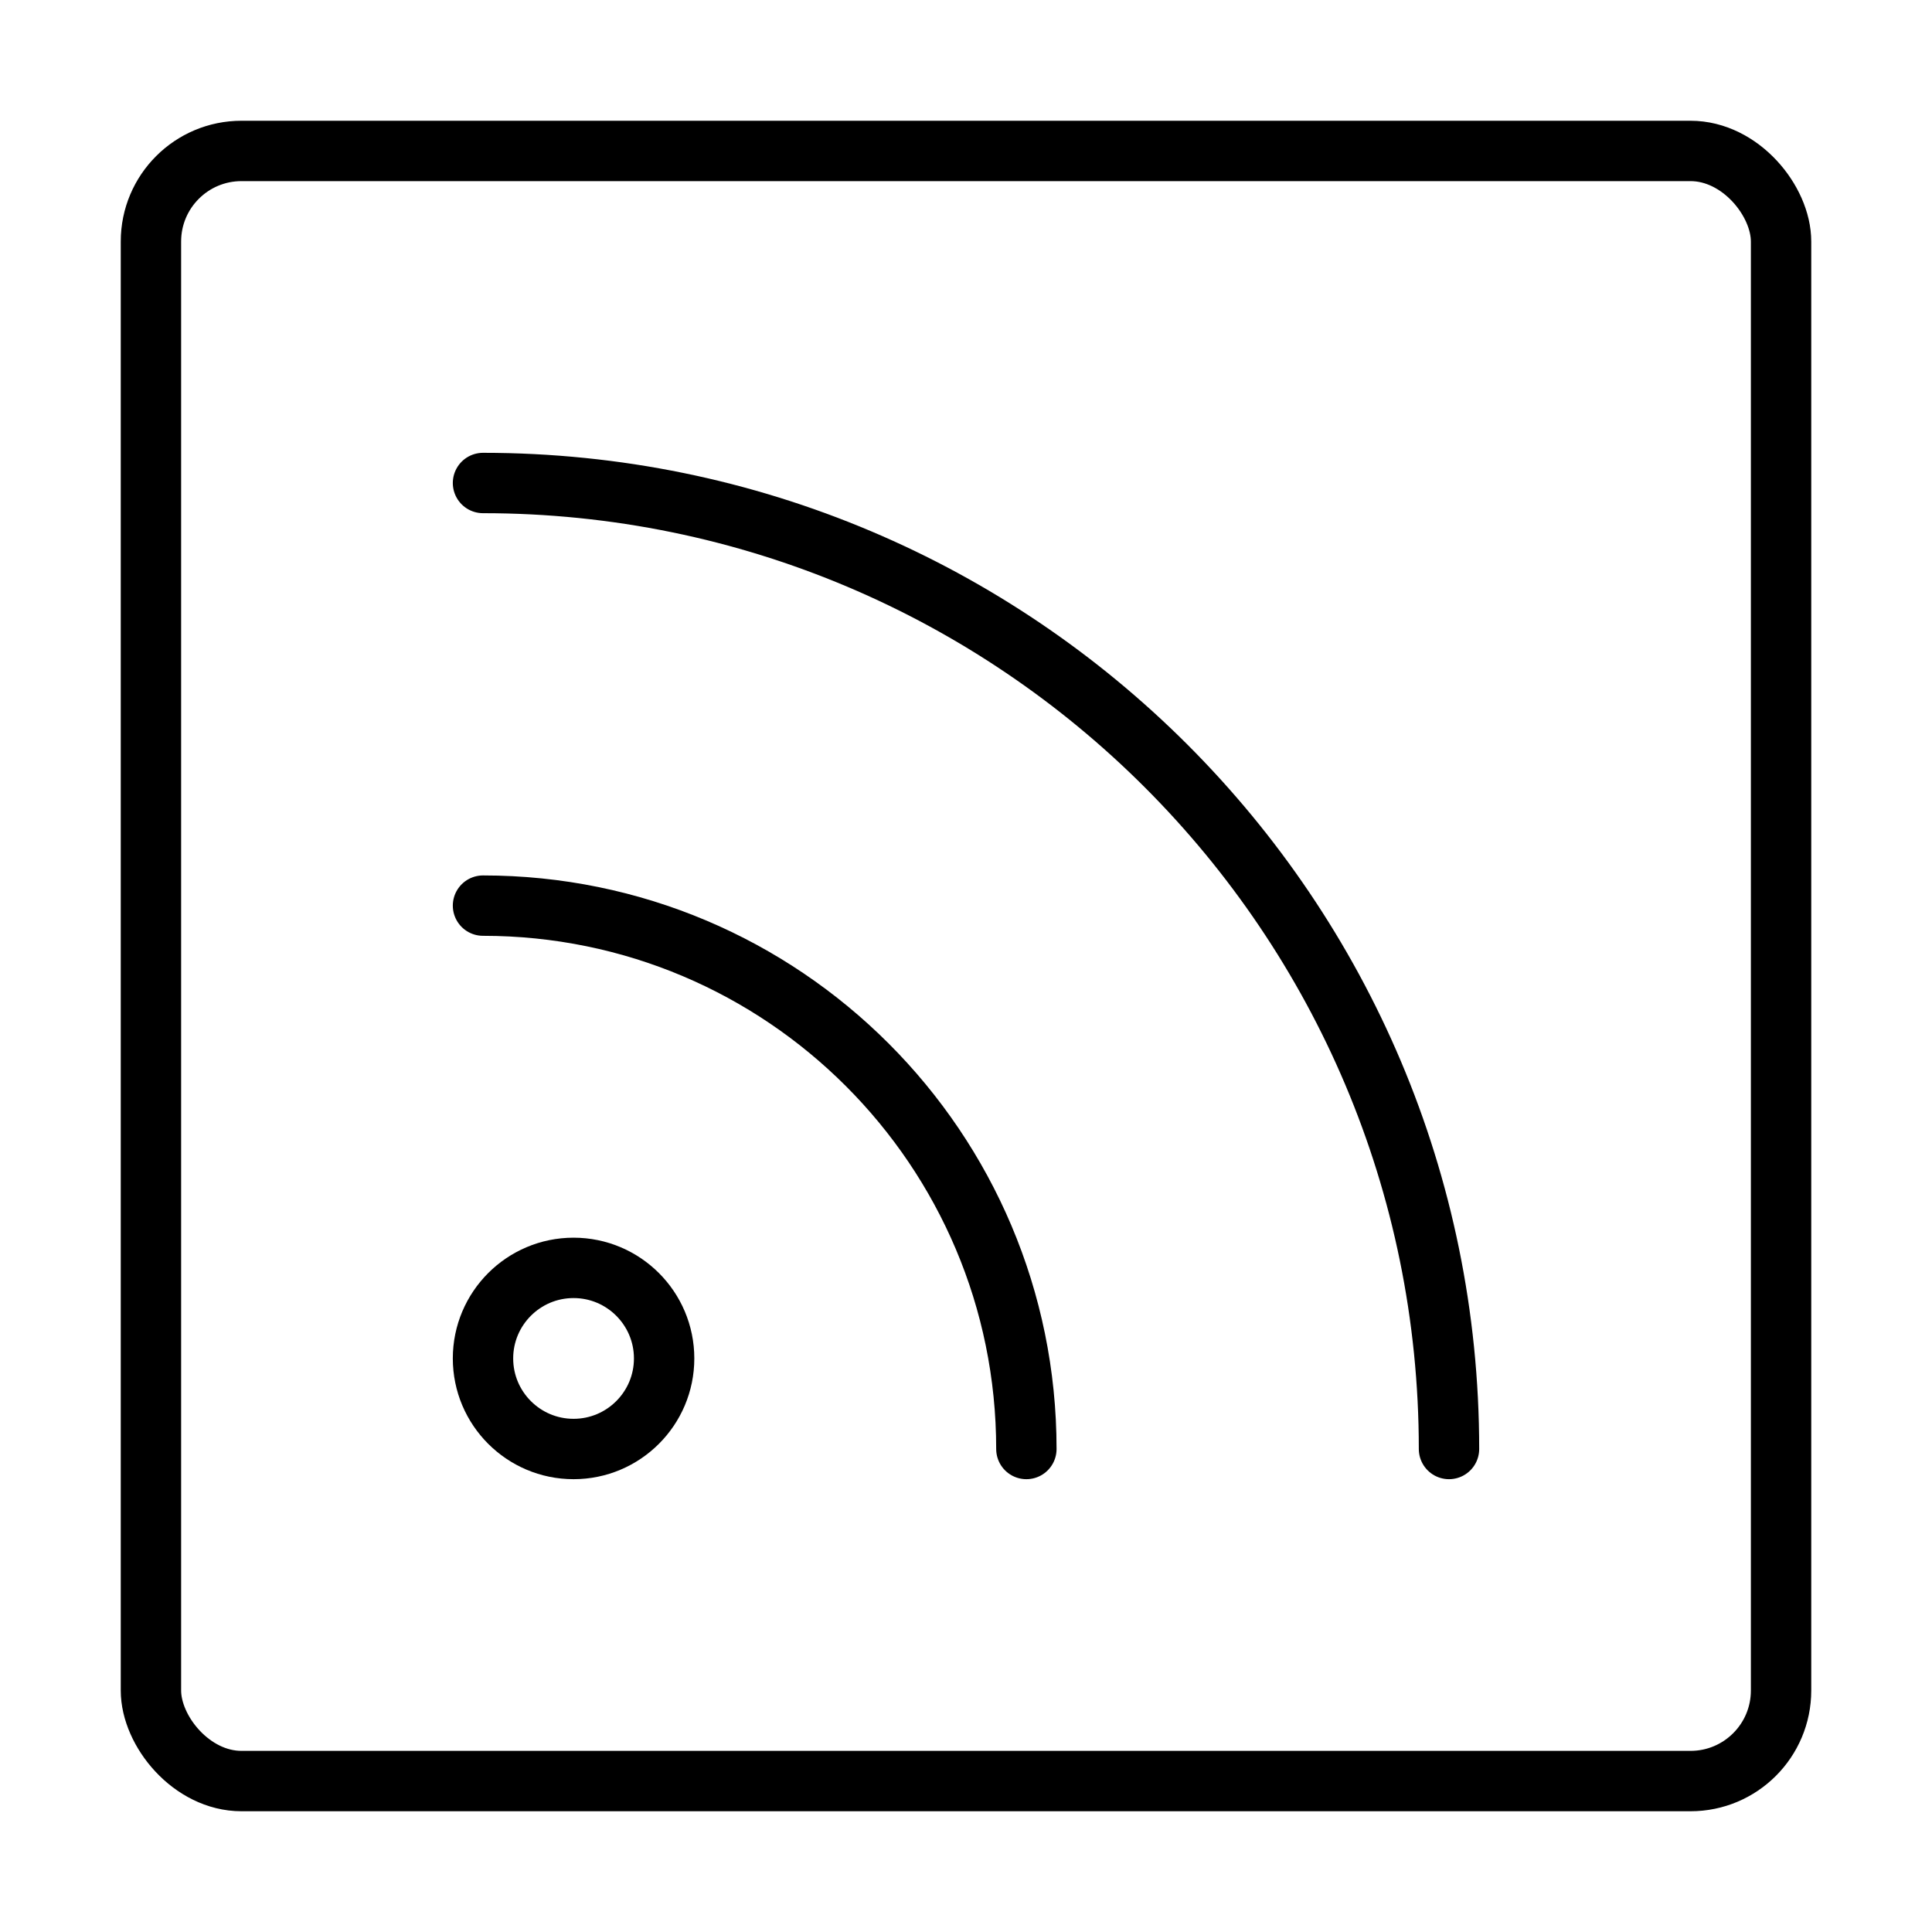 <svg viewBox="0 0 32 32" fill="none" xmlns="http://www.w3.org/2000/svg" width="1em" height="1em"><rect x="2.5" y="2.5" width="27" height="27" rx="1.5" stroke="currentColor"/><path d="M11 22.5C11 23.328 10.328 24 9.5 24C8.672 24 8 23.328 8 22.5C8 21.672 8.672 21 9.5 21C10.328 21 11 21.672 11 22.5Z" stroke="currentColor"/><path d="M8 15C12.971 15 17 19.029 17 24M8 8C16.837 8 24 15.163 24 24" stroke="currentColor" stroke-linecap="round"/></svg>
